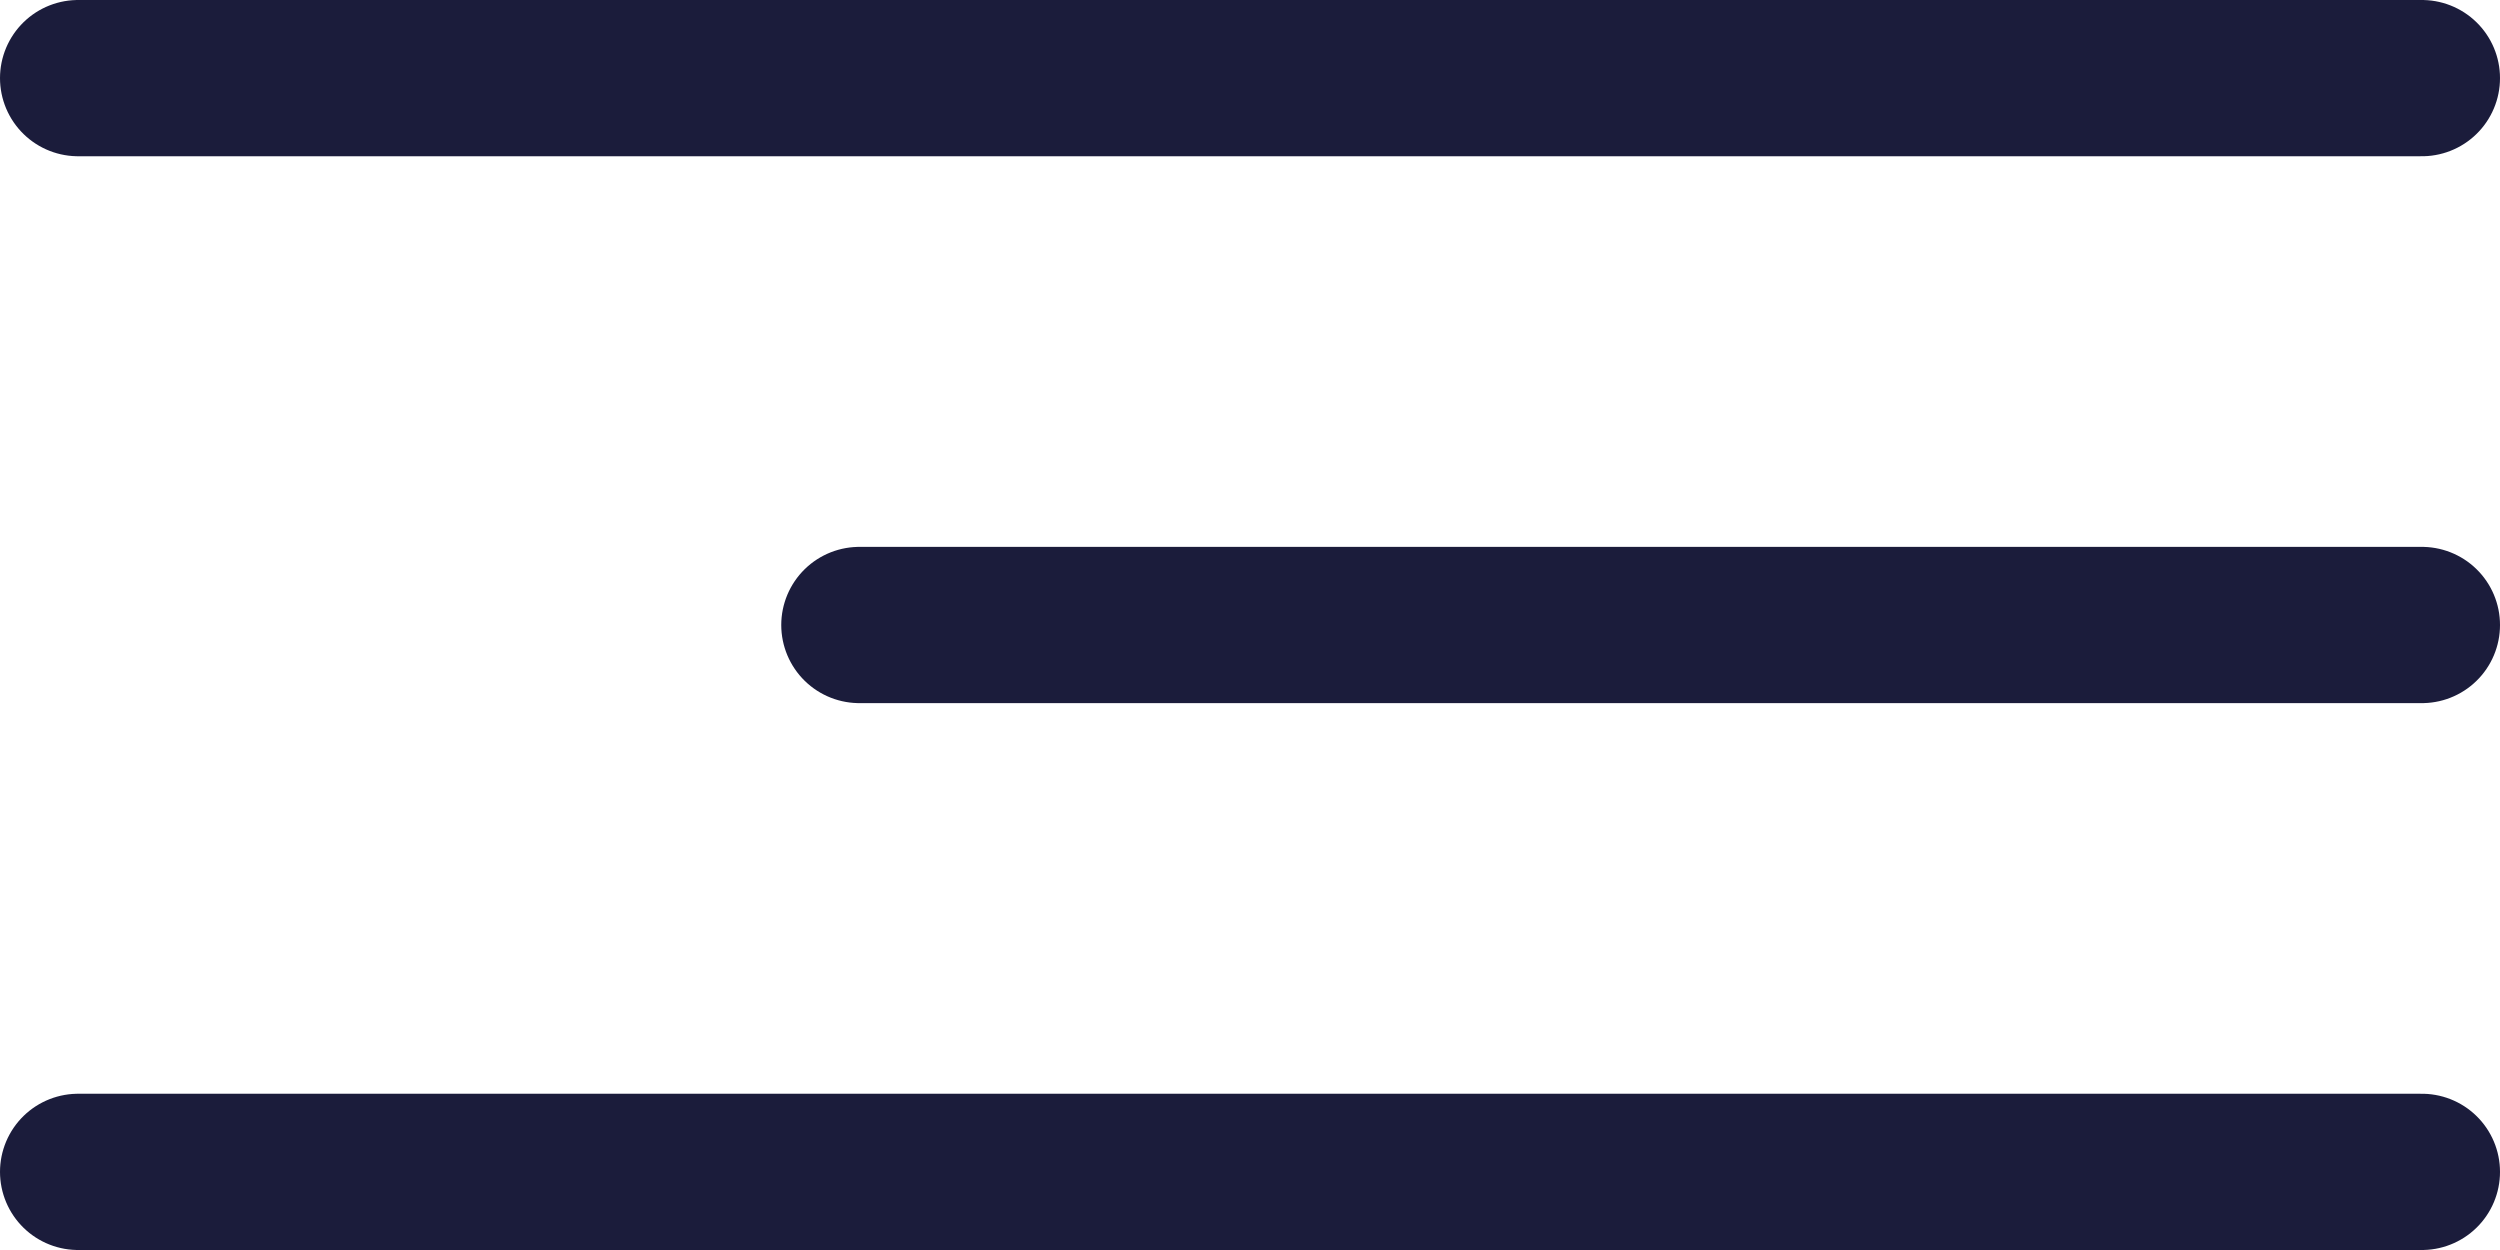 <svg xmlns="http://www.w3.org/2000/svg" width="32" height="16" viewBox="0 0 32 16">
  <g id="icon" transform="translate(1 1)">
    <line id="Línea_65" data-name="Línea 65" x2="30" fill="none" stroke="#1b1c3b" stroke-linecap="round" stroke-width="2"/>
    <line id="Línea_66" data-name="Línea 66" x2="20" transform="translate(10 7)" fill="none" stroke="#1b1c3b" stroke-linecap="round" stroke-width="2"/>
    <line id="Línea_67" data-name="Línea 67" x2="30" transform="translate(0 14)" fill="none" stroke="#1b1c3b" stroke-linecap="round" stroke-width="2"/>
  </g>
</svg>
